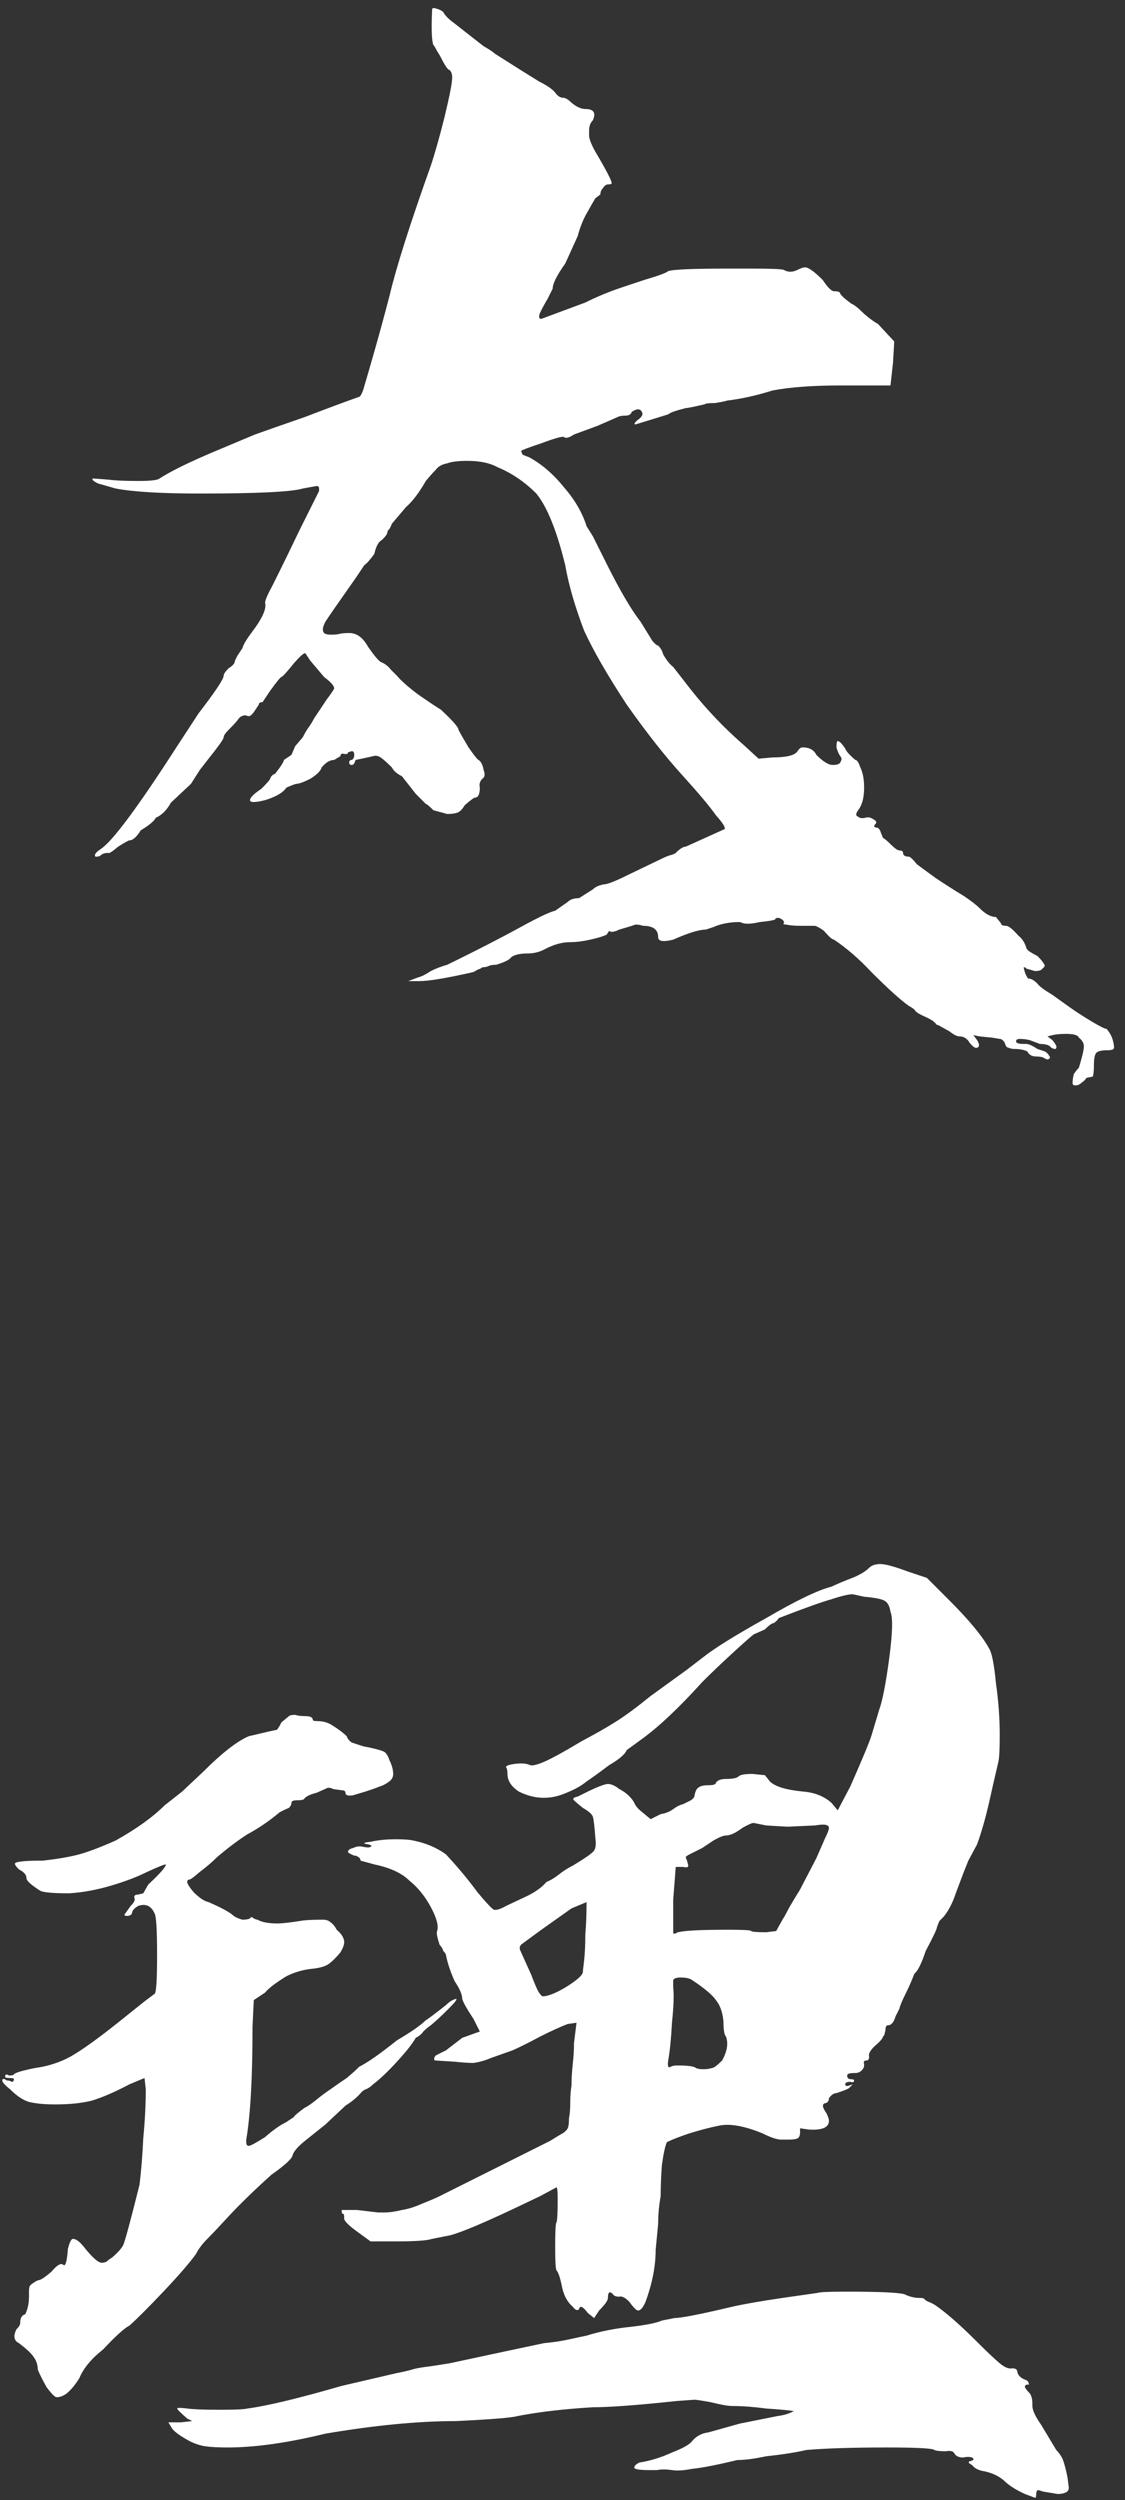 <svg width="86" height="191" viewBox="0 0 86 191" fill="none" xmlns="http://www.w3.org/2000/svg">
<rect x="0" y="0" width="86" height="191" fill="#333333" stroke="none"/>
<path d="M33.032 0.744C32.968 2.216 33 3.112 33.128 3.432C33.192 3.496 33.288 3.656 33.416 3.912C33.544 4.104 33.64 4.264 33.704 4.392C34.024 5.032 34.248 5.352 34.376 5.352C34.504 5.48 34.568 5.672 34.568 5.928C34.568 6.312 34.376 7.304 33.992 8.904C33.608 10.44 33.256 11.688 32.936 12.648C31.336 17.128 30.28 20.456 29.768 22.632C29.384 24.104 29 25.512 28.616 26.856C28.232 28.2 27.944 29.192 27.752 29.832C27.624 30.152 27.528 30.312 27.464 30.312C26.376 30.696 25 31.208 23.336 31.848C21.672 32.424 20.392 32.872 19.496 33.192L16.52 34.44C14.536 35.272 13.096 35.976 12.2 36.552C12.072 36.68 11.528 36.744 10.568 36.744C9.544 36.744 8.808 36.712 8.36 36.648L7.112 36.552C6.984 36.616 7.112 36.744 7.496 36.936C7.944 37.064 8.392 37.192 8.84 37.32C10.184 37.576 12.328 37.704 15.272 37.704C19.688 37.704 22.312 37.576 23.144 37.32L24.2 37.128C24.328 37.128 24.392 37.192 24.392 37.32V37.512C24.072 38.152 23.56 39.176 22.856 40.584C22.216 41.928 21.544 43.304 20.84 44.712C20.456 45.416 20.264 45.864 20.264 46.056C20.392 46.504 20.04 47.272 19.208 48.36C18.824 48.872 18.6 49.256 18.536 49.512L18.152 50.088L17.96 50.472C17.96 50.664 17.8 50.856 17.48 51.048C17.224 51.304 17.096 51.496 17.096 51.624C17.096 51.88 16.456 52.84 15.176 54.504C14.088 56.168 13.544 57 13.544 57C10.536 61.672 8.584 64.296 7.688 64.872C7.304 65.128 7.176 65.32 7.304 65.448C7.496 65.448 7.624 65.416 7.688 65.352C7.816 65.224 8.008 65.16 8.264 65.16C8.328 65.224 8.584 65.064 9.032 64.68C9.544 64.36 9.832 64.2 9.896 64.2C10.152 64.2 10.44 63.944 10.76 63.432C11.4 63.048 11.784 62.728 11.912 62.472C12.36 62.28 12.744 61.896 13.064 61.32C14.088 60.36 14.6 59.88 14.6 59.88L15.272 58.824L15.944 57.96C16.712 57 17.096 56.456 17.096 56.328C17.096 56.2 17.224 56.008 17.48 55.752C17.928 55.304 18.184 55.016 18.248 54.888C18.376 54.76 18.472 54.696 18.536 54.696C18.664 54.632 18.792 54.632 18.92 54.696C19.048 54.76 19.208 54.664 19.4 54.408L19.784 53.832C19.784 53.704 19.88 53.64 20.072 53.64C20.072 53.64 20.264 53.352 20.648 52.776C21.16 52.072 21.448 51.72 21.512 51.72C21.64 51.656 21.96 51.304 22.472 50.664C22.92 50.152 23.208 49.896 23.336 49.896L23.72 50.472L24.776 51.72C25.288 52.104 25.544 52.392 25.544 52.584C25.544 52.648 25.352 52.936 24.968 53.448L24.008 54.888C23.88 55.144 23.72 55.4 23.528 55.656C23.4 55.848 23.272 56.072 23.144 56.328L22.568 57L22.28 57.672L21.704 58.056C21.704 58.184 21.48 58.536 21.032 59.112C20.84 59.176 20.712 59.304 20.648 59.496C20.648 59.56 20.424 59.816 19.976 60.264C19.4 60.648 19.112 60.936 19.112 61.128C19.112 61.32 19.496 61.32 20.264 61.128C21.096 60.872 21.64 60.552 21.896 60.168C22.344 59.976 22.6 59.88 22.664 59.88C22.856 59.88 23.208 59.752 23.72 59.496C24.232 59.176 24.52 58.888 24.584 58.632C24.904 58.248 25.224 58.056 25.544 58.056C25.864 57.864 26.024 57.768 26.024 57.768C26.024 57.64 26.088 57.576 26.216 57.576C26.472 57.64 26.6 57.608 26.6 57.48L26.888 57.384C27.016 57.384 27.08 57.48 27.08 57.672C27.08 57.864 27.016 57.992 26.888 58.056C26.76 58.056 26.696 58.12 26.696 58.248C26.696 58.376 26.76 58.44 26.888 58.44C27.016 58.44 27.112 58.312 27.176 58.056L27.656 57.96L28.52 57.768C28.712 57.704 28.904 57.736 29.096 57.864C29.288 57.992 29.576 58.248 29.96 58.632C30.088 58.888 30.344 59.112 30.728 59.304L31.784 60.648C31.784 60.648 32.04 60.904 32.552 61.416C32.616 61.416 32.808 61.576 33.128 61.896L34.184 62.184C34.504 62.184 34.76 62.152 34.952 62.088C35.144 62.024 35.336 61.832 35.528 61.512C35.976 61.128 36.232 60.936 36.296 60.936C36.552 60.936 36.68 60.68 36.68 60.168C36.616 59.912 36.68 59.688 36.872 59.496C37.064 59.368 37.096 59.144 36.968 58.824C36.904 58.44 36.776 58.184 36.584 58.056C36.52 58.056 36.264 57.736 35.816 57.096C35.432 56.456 35.176 56.008 35.048 55.752C35.048 55.56 34.6 55.048 33.704 54.216C33.384 54.024 32.808 53.64 31.976 53.064C31.208 52.488 30.664 52.008 30.344 51.624C30.216 51.496 30.056 51.336 29.864 51.144C29.672 50.888 29.416 50.696 29.096 50.568C28.904 50.44 28.584 50.056 28.136 49.416C27.752 48.712 27.272 48.36 26.696 48.36C26.312 48.36 26.024 48.392 25.832 48.456C25.256 48.52 24.904 48.488 24.776 48.36C24.712 48.296 24.68 48.2 24.68 48.072C24.68 47.944 24.744 47.752 24.872 47.496C25.256 46.92 25.832 46.088 26.6 45L27.272 44.04L27.848 43.176C28.04 43.048 28.296 42.76 28.616 42.312C28.744 41.736 28.936 41.384 29.192 41.256C29.448 41 29.576 40.84 29.576 40.776L29.672 40.488C29.736 40.488 29.832 40.328 29.96 40.008L31.016 38.76C31.528 38.312 32.04 37.64 32.552 36.744C32.872 36.36 33.128 36.072 33.32 35.88C33.512 35.624 33.8 35.464 34.184 35.4C34.504 35.272 35.016 35.208 35.72 35.208C36.68 35.208 37.448 35.368 38.024 35.688C39.112 36.136 40.104 36.808 41 37.704C41.832 38.728 42.568 40.552 43.208 43.176C43.464 44.648 43.944 46.312 44.648 48.168C45.352 49.704 46.44 51.592 47.912 53.832C49.448 56.008 50.888 57.832 52.232 59.304C53.448 60.648 54.28 61.64 54.728 62.28C55.24 62.856 55.464 63.208 55.4 63.336L52.424 64.68C52.232 64.68 51.976 64.84 51.656 65.16C51.592 65.224 51.432 65.288 51.176 65.352C50.984 65.416 50.76 65.512 50.504 65.64L48.104 66.792C47.08 67.304 46.44 67.56 46.184 67.56C46.12 67.56 45.992 67.592 45.8 67.656C45.608 67.72 45.448 67.816 45.32 67.944L44.264 68.616C43.88 68.616 43.592 68.712 43.4 68.904L42.44 69.576C42.12 69.64 41.416 69.96 40.328 70.536C38.472 71.56 36.424 72.616 34.184 73.704C33.736 73.832 33.32 73.992 32.936 74.184C32.552 74.44 32.232 74.6 31.976 74.664L31.208 74.952H32.072C32.776 74.952 34.12 74.728 36.104 74.28C36.168 74.28 36.296 74.216 36.488 74.088C36.68 74.024 36.808 73.96 36.872 73.896C37.064 73.896 37.224 73.864 37.352 73.8C37.48 73.736 37.672 73.704 37.928 73.704C38.568 73.512 38.952 73.32 39.08 73.128C39.336 72.936 39.752 72.84 40.328 72.84C40.776 72.84 41.192 72.744 41.576 72.552C42.28 72.168 42.952 71.976 43.592 71.976C44.04 71.976 44.552 71.912 45.128 71.784C45.704 71.656 46.12 71.528 46.376 71.4L46.568 71.112C46.696 71.24 46.952 71.208 47.336 71.016C47.784 70.888 48.104 70.792 48.296 70.728C48.296 70.728 48.392 70.696 48.584 70.632C48.776 70.632 48.968 70.664 49.16 70.728C49.928 70.728 50.312 71.016 50.312 71.592C50.312 71.912 50.696 71.976 51.464 71.784C52.616 71.272 53.448 71.016 53.96 71.016L54.536 70.824C55.112 70.568 55.784 70.44 56.552 70.44L56.84 70.536C57.096 70.6 57.512 70.568 58.088 70.44C58.728 70.376 59.112 70.312 59.24 70.248C59.304 70.12 59.432 70.088 59.624 70.152C59.88 70.28 59.976 70.408 59.912 70.536C59.848 70.6 59.912 70.632 60.104 70.632C60.36 70.696 60.744 70.728 61.256 70.728C61.768 70.728 62.12 70.728 62.312 70.728C62.504 70.792 62.728 70.92 62.984 71.112C63.368 71.56 63.624 71.784 63.752 71.784C64.712 72.424 65.672 73.256 66.632 74.28C67.912 75.56 68.872 76.424 69.512 76.872C69.768 77 69.928 77.128 69.992 77.256C70.12 77.384 70.408 77.544 70.856 77.736C71.24 77.928 71.432 78.056 71.432 78.12C71.496 78.12 71.528 78.152 71.528 78.216C71.592 78.28 71.656 78.312 71.72 78.312L72.584 78.792C72.904 79.048 73.16 79.176 73.352 79.176C73.672 79.176 73.928 79.336 74.12 79.656C74.376 79.976 74.568 80.104 74.696 80.04C74.888 79.976 74.888 79.784 74.696 79.464L74.408 79.08L74.888 79.176L75.848 79.272L76.424 79.368C76.552 79.368 76.68 79.464 76.808 79.656C76.872 79.912 76.968 80.04 77.096 80.04C77.224 80.104 77.384 80.136 77.576 80.136C77.96 80.136 78.28 80.2 78.536 80.328C78.664 80.584 78.888 80.712 79.208 80.712C79.464 80.712 79.656 80.744 79.784 80.808C79.976 80.936 80.104 80.968 80.168 80.904C80.296 80.84 80.296 80.744 80.168 80.616C80.168 80.552 80.072 80.456 79.88 80.328C79.688 80.264 79.496 80.2 79.304 80.136C78.92 79.88 78.632 79.752 78.44 79.752H78.248C77.864 79.752 77.672 79.688 77.672 79.56C77.672 79.432 77.768 79.368 77.96 79.368C78.216 79.368 78.472 79.4 78.728 79.464L79.496 79.752C79.944 79.752 80.232 79.848 80.36 80.04C80.616 80.168 80.744 80.168 80.744 80.04C80.808 79.976 80.712 79.784 80.456 79.464L80.072 79.176L80.456 79.08C80.712 79.016 81.064 78.984 81.512 78.984C82.088 78.984 82.408 79.08 82.472 79.272C82.728 79.464 82.856 79.688 82.856 79.944C82.856 80.2 82.728 80.744 82.472 81.576C82.344 81.704 82.216 81.864 82.088 82.056C82.024 82.312 81.992 82.536 81.992 82.728C81.992 82.856 82.056 82.92 82.184 82.92C82.376 82.92 82.536 82.856 82.664 82.728C82.856 82.6 82.984 82.472 83.048 82.344L83.528 82.248C83.592 82.12 83.624 81.832 83.624 81.384C83.624 80.872 83.688 80.552 83.816 80.424C83.944 80.296 84.232 80.232 84.68 80.232C85 80.232 85.16 80.168 85.16 80.04C85.16 79.784 85.096 79.496 84.968 79.176C84.84 78.92 84.712 78.728 84.584 78.6C84.456 78.6 84.072 78.408 83.432 78.024C82.792 77.64 82.248 77.288 81.8 76.968L80.456 76.008C79.816 75.624 79.432 75.336 79.304 75.144C79.048 74.888 78.824 74.76 78.632 74.76C78.568 74.76 78.472 74.6 78.344 74.28L78.248 73.896C78.376 73.896 78.44 73.928 78.44 73.992L79.112 74.184C79.432 74.184 79.624 74.12 79.688 73.992C79.88 73.864 79.912 73.736 79.784 73.608C79.72 73.48 79.56 73.288 79.304 73.032C79.048 72.904 78.824 72.776 78.632 72.648C78.504 72.52 78.44 72.424 78.44 72.36C78.312 71.976 78.12 71.688 77.864 71.496C77.416 70.984 77.096 70.728 76.904 70.728C76.648 70.728 76.52 70.664 76.52 70.536C76.52 70.536 76.392 70.376 76.136 70.056C75.752 70.056 75.336 69.832 74.888 69.384C74.632 69.128 74.216 68.808 73.64 68.424C73 68.04 72.296 67.592 71.528 67.08C70.824 66.568 70.344 66.216 70.088 66.024C69.832 65.704 69.64 65.512 69.512 65.448C69.192 65.448 69.032 65.352 69.032 65.16C69.032 65.032 68.936 64.968 68.744 64.968C68.616 64.968 68.392 64.808 68.072 64.488C67.816 64.232 67.624 64.072 67.496 64.008L67.304 63.528C67.304 63.464 67.24 63.368 67.112 63.24C66.984 63.24 66.888 63.208 66.824 63.144C66.824 63.08 66.856 63.016 66.92 62.952C67.048 62.824 66.984 62.696 66.728 62.568C66.536 62.44 66.344 62.408 66.152 62.472C65.896 62.536 65.704 62.504 65.576 62.376C65.384 62.312 65.416 62.12 65.672 61.8C65.928 61.416 66.056 60.872 66.056 60.168C66.056 59.528 65.96 59.016 65.768 58.632C65.64 58.248 65.512 58.056 65.384 58.056C64.936 57.672 64.68 57.384 64.616 57.192C64.36 56.808 64.168 56.616 64.04 56.616C63.976 56.616 63.944 56.776 63.944 57.096C64.008 57.352 64.104 57.576 64.232 57.768C64.36 57.896 64.36 58.056 64.232 58.248C64.168 58.376 63.976 58.44 63.656 58.44C63.336 58.44 62.92 58.184 62.408 57.672C62.216 57.288 61.864 57.096 61.352 57.096C61.224 57.096 61.096 57.192 60.968 57.384C60.776 57.704 60.136 57.864 59.048 57.864L57.992 57.96L56.84 56.904C55.368 55.624 54.024 54.216 52.808 52.68L51.464 50.952C51.208 50.76 50.952 50.44 50.696 49.992C50.632 49.736 50.504 49.512 50.312 49.32C50.248 49.32 50.152 49.256 50.024 49.128C49.896 49 49.8 48.872 49.736 48.744L48.968 47.496C48.264 46.6 47.4 45.128 46.376 43.08L45.32 40.968L44.84 40.2C44.52 39.176 43.944 38.184 43.112 37.224C42.28 36.2 41.384 35.432 40.424 34.92C40.232 34.856 40.072 34.792 39.944 34.728C39.88 34.6 39.848 34.504 39.848 34.44C39.912 34.376 40.424 34.184 41.384 33.864C42.408 33.48 42.984 33.32 43.112 33.384C43.24 33.512 43.496 33.448 43.88 33.192L45.704 32.52L47.24 31.848C47.368 31.784 47.56 31.752 47.816 31.752C48.072 31.752 48.232 31.656 48.296 31.464C48.68 31.208 48.936 31.208 49.064 31.464C49.192 31.656 49.064 31.88 48.68 32.136C48.488 32.328 48.456 32.424 48.584 32.424L51.08 31.656C51.208 31.528 51.656 31.368 52.424 31.176C52.552 31.176 53.032 31.08 53.864 30.888C53.928 30.824 54.184 30.792 54.632 30.792C55.08 30.728 55.4 30.664 55.592 30.6C56.68 30.472 57.832 30.216 59.048 29.832C60.392 29.576 62.12 29.448 64.232 29.448H68.072L68.264 27.72L68.36 26.088L67.112 24.744C66.856 24.616 66.504 24.36 66.056 23.976C65.608 23.528 65.288 23.272 65.096 23.208C64.648 22.888 64.36 22.632 64.232 22.44C64.232 22.312 64.072 22.248 63.752 22.248C63.56 22.248 63.272 21.96 62.888 21.384C62.248 20.744 61.8 20.424 61.544 20.424C61.416 20.424 61.224 20.488 60.968 20.616C60.584 20.808 60.232 20.808 59.912 20.616C59.72 20.552 58.92 20.52 57.512 20.52H55.592C52.968 20.52 51.464 20.584 51.08 20.712C50.952 20.84 50.344 21.064 49.256 21.384C49.064 21.448 48.488 21.64 47.528 21.96C46.568 22.28 45.64 22.664 44.744 23.112L41.384 24.36C41.192 24.36 41.16 24.2 41.288 23.88C41.48 23.496 41.672 23.144 41.864 22.824L42.248 22.056C42.248 21.672 42.568 21.032 43.208 20.136L44.168 18.024C44.296 17.512 44.488 17 44.744 16.488C45.064 15.912 45.32 15.464 45.512 15.144L45.896 14.856C45.896 14.664 45.96 14.504 46.088 14.376C46.216 14.184 46.344 14.088 46.472 14.088C46.664 14.088 46.76 14.056 46.76 13.992C46.76 13.8 46.344 13 45.512 11.592C45.192 11.016 45.032 10.6 45.032 10.344V9.96C45.032 9.64 45.128 9.384 45.32 9.192C45.576 8.616 45.384 8.328 44.744 8.328C44.424 8.328 44.072 8.168 43.688 7.848C43.432 7.592 43.208 7.464 43.016 7.464C42.824 7.464 42.632 7.336 42.44 7.08C42.248 6.824 41.832 6.536 41.192 6.216C40.36 5.704 39.24 5 37.832 4.104C37.704 3.976 37.416 3.784 36.968 3.528L36.104 2.856L34.76 1.8C34.312 1.48 34.024 1.192 33.896 0.936C33.768 0.808 33.576 0.712 33.32 0.648C33.128 0.584 33.032 0.616 33.032 0.744ZM66.44 119.776C66.12 120.096 65.608 120.384 64.904 120.64C64.264 120.896 63.816 121.088 63.56 121.216C62.536 121.472 60.872 122.272 58.568 123.616C56.264 124.896 54.664 125.888 53.768 126.592L52.52 127.552L49.736 129.568C48.712 130.4 47.848 131.04 47.144 131.488C46.44 131.936 45.544 132.448 44.456 133.024C43.176 133.792 42.248 134.304 41.672 134.56C41.096 134.816 40.712 134.912 40.52 134.848C40.264 134.72 39.88 134.688 39.368 134.752C38.856 134.816 38.632 134.912 38.696 135.04C38.76 135.104 38.792 135.264 38.792 135.52C38.792 136.032 39.08 136.48 39.656 136.864C40.296 137.184 40.936 137.344 41.576 137.344C42.152 137.344 42.728 137.216 43.304 136.96C43.944 136.704 44.456 136.416 44.84 136.096C45.224 135.84 45.8 135.424 46.568 134.848C47.336 134.4 47.784 134.016 47.912 133.696L48.968 132.928C50.312 131.968 51.88 130.496 53.672 128.512C54.376 127.808 55.112 127.104 55.88 126.4C56.712 125.632 57.288 125.12 57.608 124.864L58.472 124.48C58.792 124.16 59.016 124 59.144 124C59.336 123.872 59.464 123.744 59.528 123.616C61.512 122.848 62.856 122.368 63.56 122.176C64.328 121.92 64.872 121.792 65.192 121.792L66.056 121.984C66.824 122.048 67.336 122.144 67.592 122.272C67.848 122.4 68.008 122.688 68.072 123.136C68.264 123.584 68.232 124.768 67.976 126.688C67.72 128.608 67.464 129.92 67.208 130.624L66.632 132.544C66.504 132.992 65.96 134.304 65 136.48L64.04 138.304L63.56 137.728C62.984 137.216 62.248 136.928 61.352 136.864C60.072 136.736 59.24 136.48 58.856 136.096L58.472 135.616L57.512 135.52C56.936 135.52 56.584 135.584 56.456 135.712C56.328 135.84 56.008 135.904 55.496 135.904C55.112 135.904 54.856 136 54.728 136.192C54.728 136.32 54.536 136.384 54.152 136.384C53.768 136.384 53.512 136.448 53.384 136.576C53.256 136.64 53.16 136.832 53.096 137.152C53.096 137.28 53 137.408 52.808 137.536C52.68 137.6 52.488 137.696 52.232 137.824C51.976 137.888 51.72 138.016 51.464 138.208C51.208 138.4 50.888 138.528 50.504 138.592L49.736 138.976L49.16 138.496C48.904 138.304 48.712 138.112 48.584 137.92C48.456 137.664 48.36 137.504 48.296 137.44C48.04 137.12 47.72 136.864 47.336 136.672C47.016 136.416 46.728 136.288 46.472 136.288C46.216 136.288 45.576 136.544 44.552 137.056L44.168 137.248C43.848 137.312 43.752 137.408 43.88 137.536C44.008 137.664 44.232 137.856 44.552 138.112C45 138.368 45.256 138.592 45.32 138.784C45.384 138.976 45.448 139.52 45.512 140.416C45.576 140.864 45.544 141.184 45.416 141.376C45.288 141.568 44.744 141.952 43.784 142.528C43.4 142.72 43.048 142.944 42.728 143.2C42.408 143.456 42.088 143.648 41.768 143.776C41.448 144.16 40.968 144.512 40.328 144.832L38.696 145.6C38.248 145.856 37.928 145.952 37.736 145.888C37.544 145.76 37.128 145.312 36.488 144.544C35.784 143.584 34.984 142.624 34.088 141.664C33.384 141.152 32.552 140.8 31.592 140.608C31.336 140.544 30.888 140.512 30.248 140.512C29.544 140.512 28.904 140.576 28.328 140.704C27.752 140.768 27.688 140.832 28.136 140.896C28.392 140.96 28.456 141.024 28.328 141.088C28.264 141.152 28.072 141.152 27.752 141.088C27.496 141.024 27.24 141.056 26.984 141.184C26.728 141.248 26.6 141.344 26.6 141.472C26.6 141.536 26.76 141.632 27.08 141.76C27.208 141.76 27.304 141.792 27.368 141.856C27.496 141.92 27.56 142.016 27.56 142.144L28.616 142.432C29.832 142.688 30.728 143.104 31.304 143.68C31.944 144.192 32.488 144.864 32.936 145.696C33.384 146.528 33.544 147.136 33.416 147.52C33.352 147.648 33.416 148 33.608 148.576C33.736 148.704 33.832 148.864 33.896 149.056C34.024 149.184 34.088 149.28 34.088 149.344C34.216 149.984 34.44 150.656 34.76 151.36C35.144 151.936 35.336 152.384 35.336 152.704C35.4 152.96 35.688 153.472 36.2 154.24L36.68 155.2L35.336 155.68L34.088 156.64L33.32 157.024C33.192 157.152 33.16 157.28 33.224 157.408L34.76 157.504C35.336 157.568 35.816 157.6 36.2 157.6C36.648 157.536 37.096 157.408 37.544 157.216C38.632 156.832 39.176 156.64 39.176 156.64C39.752 156.384 40.456 156.032 41.288 155.584C42.184 155.136 42.888 154.816 43.4 154.624L44.072 154.528L43.88 156.064C43.88 156.576 43.848 157.12 43.784 157.696C43.72 158.272 43.688 158.816 43.688 159.328C43.624 159.712 43.592 160.16 43.592 160.672C43.592 161.12 43.56 161.504 43.496 161.824C43.496 162.208 43.464 162.464 43.4 162.592C43.336 162.72 43.208 162.848 43.016 162.976C42.888 163.04 42.568 163.232 42.056 163.552L41.288 163.936L33.608 167.776C33.352 167.904 32.904 168.096 32.264 168.352C31.688 168.608 31.176 168.768 30.728 168.832C30.216 168.96 29.768 169.024 29.384 169.024H28.904L27.272 168.832H26.312C26.248 168.832 26.184 168.832 26.12 168.832C26.12 168.832 26.12 168.864 26.12 168.928C26.12 169.056 26.152 169.12 26.216 169.12C26.28 169.12 26.312 169.216 26.312 169.408C26.248 169.6 26.568 169.952 27.272 170.464L28.328 171.232H30.344C31.752 171.232 32.648 171.168 33.032 171.04L34.472 170.752C35.368 170.496 36.968 169.824 39.272 168.736L41.288 167.776L42.536 167.104C42.6 167.104 42.632 167.392 42.632 167.968C42.632 169.056 42.6 169.664 42.536 169.792C42.472 169.856 42.44 170.464 42.44 171.616C42.44 172.704 42.472 173.312 42.536 173.44C42.664 173.568 42.792 173.92 42.92 174.496C43.048 175.264 43.336 175.84 43.784 176.224C43.976 176.48 44.136 176.544 44.264 176.416C44.328 176.096 44.552 176.192 44.936 176.704L45.416 177.088L45.8 176.512C46.248 176.064 46.472 175.744 46.472 175.552C46.472 175.104 46.6 175.008 46.856 175.264C46.92 175.392 47.08 175.456 47.336 175.456C47.528 175.392 47.784 175.52 48.104 175.84C48.424 176.288 48.648 176.512 48.776 176.512C48.968 176.512 49.16 176.288 49.352 175.84C49.864 174.432 50.12 173.12 50.12 171.904L50.312 169.888C50.312 169.184 50.376 168.48 50.504 167.776C50.504 167.008 50.536 166.208 50.6 165.376C50.728 164.48 50.856 163.904 50.984 163.648C51.368 163.456 51.944 163.232 52.712 162.976C53.544 162.72 54.28 162.528 54.92 162.4C55.752 162.208 56.872 162.4 58.28 162.976C58.92 163.296 59.4 163.456 59.72 163.456H60.296C60.616 163.456 60.84 163.424 60.968 163.36C61.096 163.296 61.16 163.136 61.16 162.88V162.592L61.832 162.688C62.856 162.752 63.368 162.528 63.368 162.016C63.368 161.888 63.304 161.696 63.176 161.44C62.856 160.992 62.824 160.736 63.08 160.672C63.144 160.672 63.208 160.64 63.272 160.576C63.336 160.512 63.368 160.416 63.368 160.288C63.56 160.032 63.752 159.904 63.944 159.904C64.52 159.712 64.84 159.584 64.904 159.52L65.192 159.232L64.904 159.328C64.712 159.392 64.616 159.36 64.616 159.232C64.616 159.104 64.744 159.04 65 159.04C65.192 159.104 65.288 159.072 65.288 158.944C65.288 158.88 65.224 158.848 65.096 158.848C64.968 158.848 64.872 158.816 64.808 158.752C64.744 158.624 64.744 158.528 64.808 158.464C64.872 158.4 65.064 158.368 65.384 158.368C65.576 158.368 65.736 158.304 65.864 158.176C65.992 158.048 66.056 157.92 66.056 157.792V157.696C65.992 157.504 66.056 157.408 66.248 157.408C66.376 157.408 66.44 157.312 66.44 157.12C66.376 156.928 66.504 156.672 66.824 156.352C67.272 155.968 67.496 155.712 67.496 155.584C67.56 155.52 67.592 155.488 67.592 155.488L67.688 155.104C67.688 154.848 67.752 154.72 67.88 154.72C68.136 154.72 68.328 154.496 68.456 154.048L68.744 153.472C68.808 153.216 68.968 152.832 69.224 152.32C69.48 151.808 69.704 151.296 69.896 150.784C70.152 150.592 70.44 150.016 70.76 149.056C71.336 147.968 71.624 147.36 71.624 147.232C71.688 147.04 71.752 146.88 71.816 146.752C71.944 146.624 72.04 146.528 72.104 146.464C72.488 146.016 72.808 145.408 73.064 144.64L73.64 143.104L74.024 142.144L74.696 140.896C75.016 140 75.304 139.008 75.56 137.92C75.816 136.768 76.072 135.648 76.328 134.56C76.392 134.24 76.424 133.568 76.424 132.544C76.424 131.264 76.328 129.952 76.136 128.608C76.008 127.264 75.848 126.4 75.656 126.016C75.144 125.056 74.12 123.808 72.584 122.272L70.856 120.544L69.416 120.064C68.392 119.68 67.688 119.488 67.304 119.488C66.92 119.488 66.632 119.584 66.44 119.776ZM22.088 131.104C22.088 131.104 21.896 131.264 21.512 131.584C21.32 131.968 21.192 132.16 21.128 132.16C21.064 132.16 20.36 132.32 19.016 132.64C18.12 133.024 16.968 133.92 15.56 135.328L13.928 136.864L12.584 137.92C11.688 138.816 10.44 139.712 8.84 140.608C7.688 141.12 6.76 141.472 6.056 141.664C5.352 141.856 4.424 142.016 3.272 142.144C1.992 142.144 1.288 142.208 1.16 142.336C1.096 142.4 1.192 142.56 1.448 142.816C1.832 143.008 2.024 143.232 2.024 143.488C2.024 143.68 2.376 144 3.08 144.448C3.336 144.576 4.072 144.64 5.288 144.64C6.312 144.576 7.368 144.384 8.456 144.064C9.544 143.744 10.472 143.392 11.24 143.008C12.072 142.624 12.552 142.432 12.68 142.432C12.68 142.624 12.232 143.136 11.336 143.968L10.952 144.64L10.568 144.736C10.312 144.736 10.216 144.832 10.28 145.024C10.344 145.152 10.248 145.344 9.992 145.6C9.672 146.048 9.512 146.272 9.512 146.272C9.512 146.336 9.576 146.368 9.704 146.368C9.896 146.368 10.024 146.304 10.088 146.176C10.088 145.984 10.248 145.792 10.568 145.6C11.144 145.408 11.56 145.6 11.816 146.176C11.944 146.368 12.008 147.424 12.008 149.344C12.008 151.264 11.944 152.256 11.816 152.32L11.048 152.896L9.128 154.432C7.528 155.712 6.28 156.608 5.384 157.12C4.552 157.568 3.656 157.856 2.696 157.984C1.736 158.176 1.192 158.336 1.064 158.464C1.064 158.528 0.936 158.56 0.68 158.56C0.488 158.432 0.392 158.464 0.392 158.656C0.392 158.72 0.52 158.752 0.776 158.752C0.968 158.752 1.064 158.784 1.064 158.848C1.064 158.976 1 159.04 0.872 159.04C0.808 158.976 0.712 158.944 0.584 158.944C0.52 158.944 0.456 158.912 0.392 158.848C0.2 158.784 0.136 158.848 0.2 159.04C0.264 159.168 0.456 159.36 0.776 159.616C1.288 160.128 1.768 160.448 2.216 160.576C2.728 160.704 3.4 160.768 4.232 160.768C5.32 160.768 6.248 160.672 7.016 160.48C7.848 160.224 8.808 159.808 9.896 159.232L11.048 158.752L11.144 159.616C11.144 160.768 11.08 162.016 10.952 163.36C10.888 164.704 10.792 165.888 10.664 166.912C9.96 169.728 9.544 171.264 9.416 171.52C9.288 171.776 9 172.096 8.552 172.48C8.424 172.544 8.296 172.64 8.168 172.768C8.04 172.832 7.912 172.864 7.784 172.864C7.528 172.864 7.112 172.512 6.536 171.808C6.152 171.296 5.832 171.04 5.576 171.04C5.448 171.04 5.32 171.296 5.192 171.808C5.128 172.64 5.032 173.056 4.904 173.056L4.712 172.96C4.52 172.96 4.264 173.152 3.944 173.536C3.432 173.984 3.08 174.208 2.888 174.208C2.632 174.336 2.44 174.464 2.312 174.592C2.248 174.656 2.216 174.816 2.216 175.072V175.456C2.216 175.968 2.12 176.416 1.928 176.8C1.672 176.864 1.544 177.088 1.544 177.472C1.544 177.6 1.448 177.76 1.256 177.952C1 178.464 1.064 178.816 1.448 179.008C1.96 179.392 2.312 179.712 2.504 179.968C2.76 180.288 2.888 180.64 2.888 181.024C3.016 181.344 3.24 181.792 3.56 182.368C3.944 182.88 4.2 183.136 4.328 183.136C4.584 183.136 4.84 183.04 5.096 182.848C5.416 182.592 5.736 182.208 6.056 181.696C6.376 180.928 6.984 180.192 7.88 179.488C8.84 178.464 9.512 177.856 9.896 177.664C10.472 177.152 11.336 176.288 12.488 175.072C13.64 173.856 14.472 172.896 14.984 172.192C15.176 171.808 15.464 171.424 15.848 171.04C16.232 170.656 16.776 170.08 17.48 169.312C18.376 168.352 19.464 167.296 20.744 166.144C21.832 165.376 22.376 164.864 22.376 164.608C22.504 164.288 22.856 163.904 23.432 163.456L24.872 162.304L26.408 160.864C26.92 160.544 27.336 160.192 27.656 159.808C27.72 159.744 27.816 159.68 27.944 159.616C28.136 159.552 28.328 159.424 28.52 159.232C29.032 158.848 29.64 158.272 30.344 157.504C31.048 156.736 31.528 156.128 31.784 155.68C32.04 155.552 32.232 155.392 32.36 155.2C32.552 155.008 32.744 154.848 32.936 154.72C33.32 154.4 33.768 153.984 34.28 153.472C34.792 152.96 34.984 152.704 34.856 152.704C34.6 152.768 34.344 152.928 34.088 153.184C33.192 153.888 32.68 154.272 32.552 154.336C32.168 154.72 31.432 155.232 30.344 155.872C29.064 156.896 28.104 157.568 27.464 157.888C27.208 158.144 26.888 158.432 26.504 158.752C26.12 159.008 25.704 159.296 25.256 159.616C24.872 159.872 24.488 160.16 24.104 160.48C23.784 160.736 23.496 160.928 23.24 161.056C22.728 161.44 22.472 161.664 22.472 161.728C22.472 161.728 22.28 161.856 21.896 162.112C21.384 162.368 20.84 162.752 20.264 163.264C19.56 163.712 19.144 163.936 19.016 163.936C18.888 163.936 18.824 163.84 18.824 163.648V163.456C19.144 161.6 19.304 158.72 19.304 154.816L19.4 152.8L20.264 152.224C20.52 151.904 21.064 151.488 21.896 150.976C22.536 150.656 23.208 150.464 23.912 150.4C24.488 150.336 24.904 150.208 25.16 150.016C25.416 149.824 25.704 149.536 26.024 149.152C26.216 148.832 26.312 148.576 26.312 148.384C26.312 148.064 26.12 147.744 25.736 147.424C25.608 147.168 25.448 146.976 25.256 146.848C25.128 146.72 24.936 146.656 24.68 146.656C23.848 146.656 23.272 146.688 22.952 146.752C22.12 146.88 21.544 146.944 21.224 146.944C20.52 146.944 20.008 146.848 19.688 146.656C19.624 146.656 19.528 146.624 19.4 146.56C19.272 146.432 19.176 146.432 19.112 146.56C18.984 146.624 18.792 146.656 18.536 146.656C18.28 146.592 18.056 146.496 17.864 146.368C17.608 146.112 16.968 145.76 15.944 145.312C15.624 145.248 15.24 144.992 14.792 144.544C14.472 144.16 14.312 143.904 14.312 143.776C14.312 143.648 14.376 143.584 14.504 143.584C14.568 143.584 14.824 143.392 15.272 143.008C15.784 142.624 16.232 142.24 16.616 141.856C17.448 141.152 18.216 140.576 18.92 140.128C19.752 139.68 20.552 139.136 21.32 138.496C21.384 138.432 21.64 138.304 22.088 138.112C22.216 137.984 22.28 137.856 22.28 137.728C22.28 137.6 22.408 137.536 22.664 137.536C22.984 137.536 23.176 137.504 23.24 137.44C23.368 137.248 23.688 137.088 24.2 136.96L25.064 136.576C25.256 136.576 25.384 136.608 25.448 136.672L26.12 136.768C26.312 136.768 26.408 136.832 26.408 136.96C26.408 137.152 26.6 137.216 26.984 137.152L27.944 136.864L28.52 136.672L29.288 136.384C29.544 136.256 29.736 136.128 29.864 136C29.992 135.872 30.056 135.712 30.056 135.52C30.056 135.2 29.96 134.848 29.768 134.464C29.64 134.08 29.48 133.856 29.288 133.792C28.968 133.664 28.456 133.536 27.752 133.408C27.368 133.28 27.08 133.184 26.888 133.12C26.696 132.992 26.568 132.832 26.504 132.64C26.248 132.384 25.864 132.096 25.352 131.776C25.032 131.584 24.68 131.488 24.296 131.488C24.04 131.488 23.912 131.456 23.912 131.392C23.912 131.2 23.72 131.104 23.336 131.104C23.016 131.104 22.76 131.072 22.568 131.008C22.312 131.008 22.152 131.04 22.088 131.104ZM60.2 139.552L62.312 139.456C63.016 139.328 63.368 139.392 63.368 139.648C63.368 139.776 63.272 140.032 63.08 140.416L62.408 141.952L61.16 144.352C60.84 144.864 60.552 145.344 60.296 145.792C60.104 146.176 59.944 146.464 59.816 146.656L59.336 147.52L58.568 147.616C57.864 147.616 57.48 147.584 57.416 147.52C57.416 147.456 56.84 147.424 55.688 147.424C53.576 147.424 52.296 147.488 51.848 147.616C51.784 147.616 51.72 147.648 51.656 147.712C51.592 147.712 51.528 147.712 51.464 147.712V145.12L51.656 142.624H52.232C52.488 142.688 52.616 142.656 52.616 142.528L52.52 142.144C52.456 142.016 52.424 141.92 52.424 141.856C52.488 141.792 52.584 141.728 52.712 141.664L53.672 141.184C53.864 141.056 54.152 140.864 54.536 140.608C54.984 140.352 55.304 140.224 55.496 140.224C55.816 140.224 56.232 140.032 56.744 139.648C57.192 139.392 57.48 139.264 57.608 139.264L58.568 139.456L60.2 139.552ZM44.744 147.808C44.744 148.576 44.712 149.248 44.648 149.824C44.584 150.336 44.552 150.624 44.552 150.688C44.488 150.944 44.04 151.328 43.208 151.84C42.44 152.288 41.864 152.512 41.48 152.512C41.352 152.448 41.224 152.288 41.096 152.032C40.968 151.776 40.808 151.392 40.616 150.88L39.752 148.96C39.688 148.768 39.752 148.608 39.944 148.48C40.2 148.288 40.68 147.936 41.384 147.424L43.688 145.792L44.84 145.312C44.84 146.208 44.808 147.04 44.744 147.808ZM52.904 151.264C53.864 151.904 54.472 152.416 54.728 152.8C55.048 153.184 55.24 153.728 55.304 154.432C55.304 155.072 55.368 155.456 55.496 155.584C55.688 156.096 55.592 156.704 55.208 157.408C54.824 157.792 54.568 157.984 54.44 157.984C54.248 158.048 54.024 158.08 53.768 158.08C53.512 158.08 53.32 158.048 53.192 157.984C53.064 157.856 52.584 157.792 51.752 157.792C51.56 157.792 51.4 157.824 51.272 157.888C51.08 158.016 51.016 157.856 51.08 157.408C51.208 156.704 51.304 155.744 51.368 154.528C51.496 153.312 51.528 152.416 51.464 151.84V151.264C51.528 151.136 51.72 151.072 52.04 151.072C52.424 151.072 52.712 151.136 52.904 151.264ZM59.816 175.552C58.088 175.808 56.808 176.032 55.976 176.224C53.544 176.8 52.072 177.088 51.56 177.088L50.6 177.28C50.152 177.472 49.352 177.632 48.2 177.76C46.984 177.888 45.864 178.112 44.84 178.432C44.52 178.496 44.072 178.592 43.496 178.72C42.92 178.848 42.28 178.944 41.576 179.008L38.408 179.68L34.376 180.544C33.608 180.672 32.968 180.768 32.456 180.832C32.008 180.896 31.688 180.96 31.496 181.024C31.304 181.088 30.888 181.184 30.248 181.312L26.12 182.272C22.792 183.232 20.392 183.808 18.92 184C18.664 184.064 17.96 184.096 16.808 184.096C15.592 184.096 14.76 184.064 14.312 184C13.8 183.936 13.544 183.936 13.544 184C13.544 184.064 13.8 184.32 14.312 184.768L14.696 184.96L13.832 185.056H12.872L13.16 185.536C13.352 185.792 13.8 186.112 14.504 186.496C14.888 186.688 15.272 186.816 15.656 186.88C16.104 186.944 16.68 186.976 17.384 186.976C19.496 186.976 21.992 186.624 24.872 185.92C28.648 185.28 31.976 184.96 34.856 184.96C37.544 184.832 39.112 184.704 39.56 184.576C41.224 184.256 43.144 184.032 45.32 183.904C46.6 183.904 48.744 183.744 51.752 183.424L53.096 183.328C53.224 183.328 53.64 183.392 54.344 183.52C55.112 183.712 55.656 183.808 55.976 183.808C56.744 183.808 57.608 183.872 58.568 184C59.528 184.064 60.232 184.128 60.68 184.192C60.36 184.384 59.944 184.512 59.432 184.576L56.552 185.152L54.152 185.824C53.64 185.888 53.224 186.112 52.904 186.496C52.712 186.752 52.2 187.04 51.368 187.36C50.536 187.744 49.704 188 48.872 188.128C48.616 188.256 48.488 188.384 48.488 188.512C48.488 188.64 48.872 188.704 49.64 188.704H50.216C50.536 188.64 50.92 188.64 51.368 188.704C51.752 188.768 52.264 188.736 52.904 188.608C53.608 188.544 54.76 188.32 56.36 187.936C56.936 187.936 57.672 187.84 58.568 187.648C59.784 187.52 60.808 187.36 61.64 187.168C63.112 187.04 65.16 186.976 67.784 186.976C70.088 186.976 71.304 187.04 71.432 187.168C71.56 187.232 71.848 187.264 72.296 187.264C72.68 187.2 72.904 187.264 72.968 187.456C73.096 187.648 73.32 187.744 73.64 187.744C73.896 187.68 74.12 187.68 74.312 187.744C74.504 187.872 74.44 187.968 74.12 188.032C73.992 188.096 74.056 188.192 74.312 188.32C74.504 188.576 74.824 188.736 75.272 188.8C75.848 188.928 76.328 189.152 76.712 189.472C77.096 189.856 77.64 190.208 78.344 190.528L79.112 190.816C79.176 190.816 79.208 190.752 79.208 190.624C79.208 190.432 79.24 190.304 79.304 190.24C79.432 190.24 79.56 190.272 79.688 190.336L80.84 190.528C81.096 190.528 81.288 190.496 81.416 190.432C81.608 190.368 81.704 190.24 81.704 190.048L81.608 189.28C81.48 188.64 81.352 188.16 81.224 187.84C81.096 187.584 80.936 187.36 80.744 187.168L80.456 186.688L79.592 185.248C79.144 184.608 78.92 184.128 78.92 183.808V183.616C78.92 183.296 78.856 183.04 78.728 182.848C78.536 182.656 78.408 182.496 78.344 182.368C78.344 182.24 78.408 182.176 78.536 182.176C78.664 182.176 78.696 182.144 78.632 182.08C78.632 181.952 78.536 181.856 78.344 181.792C78.024 181.664 77.832 181.472 77.768 181.216C77.768 181.024 77.64 180.928 77.384 180.928C77.128 180.992 76.808 180.864 76.424 180.544C76.04 180.224 75.464 179.68 74.696 178.912C73.416 177.632 72.36 176.704 71.528 176.128C71.336 176 71.144 175.904 70.952 175.84C70.824 175.776 70.728 175.712 70.664 175.648C70.664 175.584 70.536 175.552 70.28 175.552C69.896 175.552 69.512 175.456 69.128 175.264C68.616 175.136 67.144 175.072 64.712 175.072C63.368 175.072 62.632 175.104 62.504 175.168L59.816 175.552Z" fill="white"/>
</svg>

